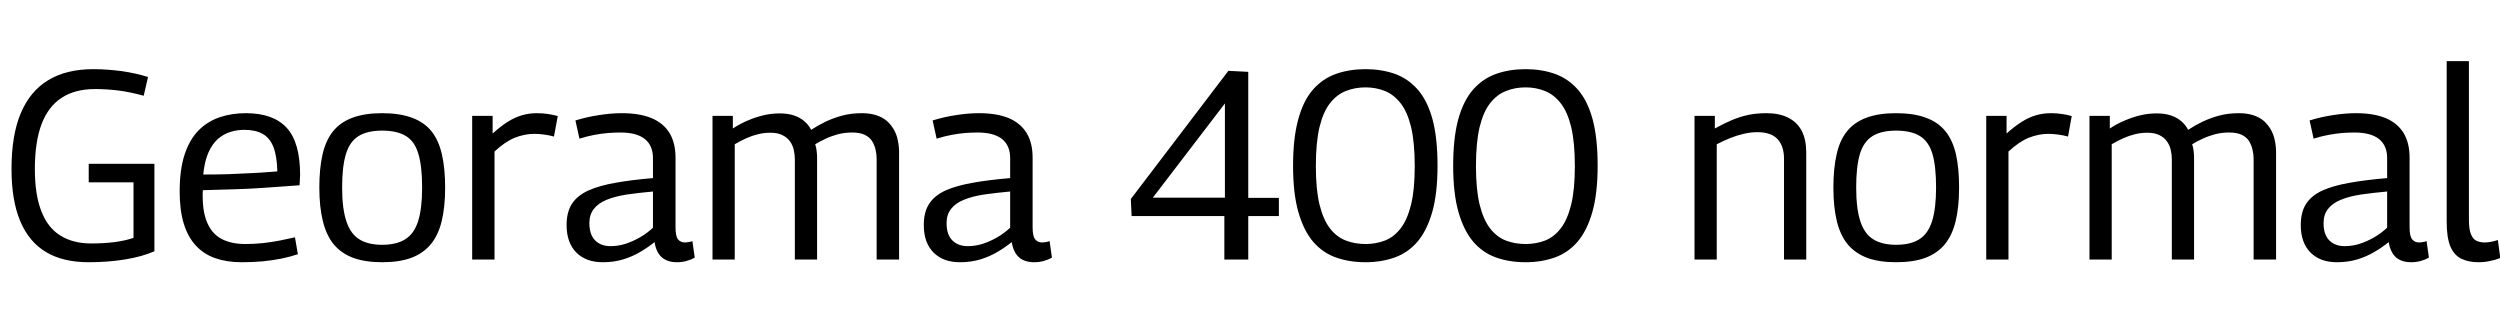 <svg xmlns="http://www.w3.org/2000/svg" xmlns:xlink="http://www.w3.org/1999/xlink" width="223.752" height="28.656"><path fill="black" d="M1.03 15.12L1.03 15.12Q1.03 12.10 1.86 10.13Q2.69 8.16 4.31 7.18Q5.93 6.19 8.35 6.19L8.35 6.19Q9.02 6.19 9.67 6.24Q10.32 6.29 10.93 6.37Q11.54 6.46 12.12 6.59Q12.70 6.72 13.25 6.89L13.25 6.89L12.86 8.57Q11.76 8.26 10.67 8.11Q9.58 7.97 8.50 7.97L8.50 7.97Q6.72 7.97 5.52 8.75Q4.32 9.53 3.72 11.11Q3.12 12.70 3.12 15.14L3.12 15.14Q3.12 17.42 3.70 18.90Q4.27 20.38 5.40 21.08Q6.53 21.79 8.16 21.79L8.16 21.79Q9.29 21.79 10.24 21.67Q11.18 21.55 11.95 21.29L11.95 21.29L11.95 16.32L7.94 16.32L7.94 14.66L13.82 14.66L13.82 22.49Q12.72 22.97 11.20 23.22Q9.67 23.47 7.94 23.47L7.94 23.47Q5.64 23.47 4.12 22.56Q2.59 21.65 1.81 19.79Q1.03 17.93 1.03 15.12ZM21.62 23.47L21.62 23.47Q20.30 23.47 19.27 23.11Q18.24 22.75 17.53 21.98Q16.82 21.22 16.45 20.02Q16.08 18.82 16.08 17.14L16.08 17.14Q16.08 15.19 16.52 13.84Q16.97 12.48 17.78 11.66Q18.60 10.85 19.67 10.49Q20.74 10.13 22.01 10.13L22.01 10.13Q24.46 10.13 25.66 11.44Q26.86 12.74 26.86 15.67L26.86 15.67Q26.86 15.82 26.84 16.08Q26.83 16.34 26.81 16.58L26.81 16.58Q26.30 16.61 25.45 16.68Q24.60 16.75 23.47 16.82Q22.34 16.90 21 16.94Q19.66 16.99 18.17 17.02L18.17 17.02Q18.14 17.14 18.14 17.26Q18.14 17.38 18.14 17.52L18.14 17.52Q18.14 19.08 18.59 20.03Q19.03 20.98 19.88 21.41Q20.74 21.84 21.96 21.84L21.96 21.84Q22.73 21.84 23.52 21.76Q24.31 21.67 25.04 21.53Q25.78 21.38 26.40 21.24L26.40 21.24L26.66 22.75Q26.02 22.97 25.21 23.14Q24.41 23.30 23.52 23.39Q22.63 23.47 21.62 23.47ZM18.19 15.62L18.19 15.62Q19.34 15.62 20.41 15.59Q21.48 15.55 22.38 15.50Q23.28 15.46 23.90 15.41Q24.53 15.36 24.82 15.34L24.82 15.34Q24.79 13.99 24.48 13.18Q24.17 12.36 23.52 11.99Q22.87 11.62 21.86 11.62L21.86 11.62Q21.24 11.62 20.64 11.80Q20.04 11.98 19.52 12.42Q19.01 12.86 18.66 13.64Q18.31 14.42 18.19 15.62ZM28.58 16.78L28.58 16.78Q28.58 15.07 28.87 13.81Q29.16 12.55 29.81 11.75Q30.46 10.94 31.54 10.54Q32.62 10.13 34.20 10.13L34.20 10.13Q35.78 10.13 36.88 10.54Q37.97 10.94 38.62 11.75Q39.26 12.55 39.55 13.81Q39.84 15.07 39.84 16.78L39.84 16.78Q39.84 18.53 39.53 19.80Q39.22 21.07 38.54 21.88Q37.87 22.68 36.80 23.08Q35.74 23.47 34.20 23.47L34.20 23.47Q32.69 23.47 31.62 23.08Q30.55 22.68 29.88 21.88Q29.21 21.07 28.90 19.80Q28.58 18.53 28.58 16.78ZM30.62 16.78L30.62 16.78Q30.62 18.67 31.00 19.80Q31.37 20.93 32.16 21.42Q32.95 21.91 34.20 21.91L34.20 21.91Q35.47 21.91 36.26 21.42Q37.06 20.93 37.42 19.80Q37.78 18.67 37.78 16.78L37.78 16.78Q37.78 14.90 37.45 13.79Q37.13 12.67 36.34 12.18Q35.54 11.69 34.20 11.69L34.20 11.69Q32.88 11.69 32.09 12.18Q31.30 12.67 30.96 13.79Q30.62 14.90 30.62 16.78ZM42.26 10.37L44.09 10.37L44.09 11.95Q44.81 11.30 45.43 10.91Q46.06 10.51 46.70 10.32Q47.35 10.13 48.05 10.13L48.05 10.13Q48.55 10.13 49.03 10.20Q49.51 10.27 49.92 10.39L49.92 10.39L49.58 12.22Q49.15 12.10 48.68 12.04Q48.22 11.98 47.81 11.98L47.81 11.98Q46.97 11.98 46.09 12.32Q45.22 12.67 44.26 13.56L44.26 13.56L44.26 23.23L42.26 23.23L42.26 10.37ZM50.71 20.14L50.71 20.14Q50.71 18.98 51.19 18.24Q51.67 17.50 52.66 17.05Q53.64 16.61 55.08 16.36Q56.52 16.10 58.44 15.94L58.44 15.94L58.44 14.14Q58.44 13.03 57.71 12.44Q56.98 11.86 55.54 11.86L55.54 11.86Q55.06 11.86 54.46 11.90Q53.86 11.95 53.21 12.07Q52.56 12.19 51.86 12.41L51.86 12.41L51.50 10.78Q52.54 10.46 53.62 10.30Q54.70 10.13 55.66 10.13L55.66 10.13Q57.24 10.13 58.31 10.57Q59.38 11.02 59.92 11.90Q60.46 12.79 60.46 14.11L60.46 14.11L60.46 20.35Q60.46 21.14 60.68 21.42Q60.91 21.70 61.30 21.70L61.30 21.70Q61.44 21.70 61.61 21.67Q61.78 21.65 61.97 21.58L61.97 21.58L62.18 23.06Q61.82 23.26 61.43 23.36Q61.03 23.47 60.60 23.47L60.60 23.47Q59.74 23.47 59.23 23.03Q58.73 22.58 58.58 21.67L58.58 21.67Q58.01 22.13 57.30 22.55Q56.59 22.97 55.76 23.22Q54.94 23.47 53.95 23.47L53.95 23.47Q53.21 23.47 52.62 23.26Q52.03 23.04 51.60 22.62Q51.17 22.20 50.94 21.58Q50.71 20.95 50.71 20.14ZM52.75 19.97L52.75 19.97Q52.75 21 53.27 21.52Q53.78 22.03 54.65 22.03L54.65 22.03Q55.32 22.03 55.99 21.82Q56.66 21.60 57.30 21.23Q57.94 20.86 58.44 20.38L58.44 20.38L58.44 17.14Q57.14 17.26 56.10 17.41Q55.06 17.57 54.30 17.88Q53.54 18.19 53.15 18.70Q52.75 19.20 52.75 19.97ZM65.76 23.23L63.77 23.23L63.77 10.37L65.59 10.37L65.59 11.50Q66.26 11.06 66.94 10.78Q67.61 10.49 68.32 10.32Q69.02 10.15 69.79 10.15L69.79 10.15Q70.51 10.15 71.05 10.33Q71.59 10.51 71.98 10.84Q72.36 11.16 72.60 11.62L72.60 11.62Q73.22 11.21 73.91 10.88Q74.59 10.56 75.40 10.34Q76.20 10.13 77.14 10.13L77.14 10.13Q77.86 10.13 78.42 10.31Q78.98 10.49 79.37 10.82Q79.75 11.16 80.00 11.60Q80.26 12.05 80.36 12.58Q80.47 13.10 80.47 13.66L80.47 13.66L80.47 23.23L78.46 23.23L78.46 14.21Q78.46 13.80 78.36 13.38Q78.26 12.96 78.04 12.61Q77.81 12.26 77.38 12.06Q76.94 11.86 76.27 11.86L76.27 11.86Q75.62 11.86 75.02 12.01Q74.42 12.17 73.91 12.41Q73.39 12.65 72.96 12.91L72.96 12.91Q73.06 13.20 73.09 13.51Q73.13 13.82 73.13 14.11L73.13 14.11L73.13 23.23L71.14 23.23L71.14 14.26Q71.14 13.82 71.04 13.40Q70.94 12.98 70.70 12.65Q70.46 12.31 70.04 12.10Q69.62 11.88 68.95 11.88L68.95 11.88Q68.38 11.88 67.85 12.01Q67.32 12.14 66.80 12.37Q66.29 12.60 65.76 12.91L65.76 12.91L65.76 23.23ZM82.68 20.14L82.68 20.14Q82.68 18.98 83.16 18.24Q83.64 17.50 84.62 17.05Q85.61 16.61 87.05 16.36Q88.49 16.10 90.41 15.94L90.41 15.94L90.41 14.14Q90.41 13.03 89.68 12.44Q88.94 11.86 87.50 11.86L87.50 11.86Q87.02 11.86 86.42 11.90Q85.82 11.95 85.18 12.07Q84.53 12.19 83.83 12.41L83.83 12.41L83.47 10.78Q84.50 10.46 85.58 10.30Q86.66 10.13 87.62 10.13L87.62 10.13Q89.21 10.13 90.28 10.57Q91.34 11.02 91.88 11.90Q92.42 12.79 92.42 14.11L92.42 14.11L92.42 20.35Q92.42 21.14 92.65 21.42Q92.88 21.70 93.26 21.70L93.26 21.70Q93.41 21.70 93.58 21.67Q93.74 21.65 93.94 21.58L93.94 21.58L94.15 23.06Q93.79 23.26 93.40 23.36Q93.00 23.47 92.57 23.47L92.57 23.47Q91.70 23.47 91.20 23.03Q90.70 22.58 90.55 21.67L90.55 21.67Q89.98 22.13 89.27 22.55Q88.56 22.97 87.73 23.22Q86.90 23.47 85.92 23.47L85.92 23.47Q85.18 23.47 84.59 23.26Q84.00 23.04 83.57 22.62Q83.14 22.20 82.91 21.58Q82.68 20.95 82.68 20.14ZM84.72 19.97L84.72 19.97Q84.72 21 85.24 21.52Q85.75 22.03 86.62 22.03L86.62 22.03Q87.29 22.03 87.96 21.82Q88.63 21.60 89.27 21.23Q89.90 20.86 90.41 20.38L90.41 20.38L90.41 17.14Q89.11 17.26 88.07 17.41Q87.02 17.57 86.27 17.88Q85.51 18.19 85.12 18.70Q84.72 19.20 84.72 19.97ZM109.58 19.34L101.28 19.34L101.21 17.81L109.94 6.34L111.72 6.43L111.72 17.71L114.46 17.71L114.46 19.34L111.72 19.34L111.72 23.23L109.58 23.23L109.58 19.34ZM109.63 9.26L103.18 17.69L109.63 17.69L109.63 9.26ZM115.73 14.83L115.73 14.83Q115.73 12.34 116.20 10.66Q116.66 8.98 117.53 8.00Q118.39 7.03 119.58 6.61Q120.77 6.19 122.21 6.19L122.21 6.19Q123.65 6.19 124.84 6.61Q126.02 7.03 126.89 8.02Q127.75 9.00 128.21 10.67Q128.66 12.34 128.66 14.83L128.66 14.83Q128.66 17.33 128.18 19.00Q127.70 20.66 126.85 21.65Q126.00 22.63 124.81 23.05Q123.62 23.47 122.21 23.47L122.21 23.47Q120.77 23.47 119.58 23.05Q118.39 22.63 117.54 21.65Q116.69 20.66 116.21 19.00Q115.73 17.33 115.73 14.83ZM117.77 14.88L117.77 14.88Q117.77 16.97 118.10 18.32Q118.44 19.68 119.04 20.45Q119.64 21.22 120.46 21.53Q121.27 21.84 122.21 21.84L122.21 21.84Q123.14 21.84 123.95 21.53Q124.75 21.22 125.35 20.45Q125.95 19.68 126.29 18.32Q126.62 16.97 126.62 14.88L126.62 14.88Q126.62 12.74 126.29 11.36Q125.95 9.98 125.34 9.22Q124.73 8.45 123.94 8.14Q123.14 7.82 122.21 7.82L122.21 7.82Q121.27 7.82 120.47 8.14Q119.66 8.45 119.05 9.22Q118.44 9.98 118.10 11.36Q117.77 12.74 117.77 14.88ZM130.06 14.83L130.06 14.83Q130.06 12.34 130.52 10.66Q130.99 8.98 131.86 8.00Q132.72 7.03 133.91 6.61Q135.10 6.19 136.54 6.19L136.54 6.19Q137.98 6.19 139.16 6.61Q140.35 7.03 141.22 8.02Q142.08 9.00 142.54 10.67Q142.99 12.34 142.99 14.83L142.99 14.83Q142.99 17.33 142.51 19.00Q142.03 20.66 141.18 21.65Q140.33 22.63 139.14 23.05Q137.95 23.47 136.54 23.47L136.54 23.47Q135.10 23.47 133.91 23.05Q132.72 22.63 131.87 21.65Q131.02 20.66 130.54 19.00Q130.06 17.33 130.06 14.83ZM132.10 14.88L132.10 14.88Q132.10 16.97 132.43 18.32Q132.77 19.68 133.37 20.45Q133.97 21.22 134.78 21.53Q135.60 21.84 136.54 21.84L136.54 21.84Q137.47 21.84 138.28 21.53Q139.08 21.22 139.68 20.45Q140.28 19.68 140.62 18.32Q140.95 16.97 140.95 14.88L140.95 14.88Q140.95 12.74 140.62 11.36Q140.28 9.98 139.67 9.22Q139.06 8.45 138.26 8.14Q137.47 7.82 136.54 7.82L136.54 7.82Q135.60 7.82 134.80 8.14Q133.99 8.45 133.38 9.22Q132.77 9.98 132.43 11.36Q132.10 12.74 132.10 14.88ZM153.65 23.23L151.66 23.23L151.66 10.37L153.48 10.37L153.48 11.50Q154.27 11.06 155.00 10.75Q155.74 10.44 156.49 10.28Q157.25 10.13 158.09 10.13L158.09 10.13Q159.26 10.13 160.06 10.54Q160.85 10.94 161.26 11.72Q161.66 12.50 161.66 13.66L161.66 13.66L161.66 23.23L159.67 23.23L159.67 14.21Q159.67 13.06 159.08 12.44Q158.50 11.83 157.30 11.83L157.30 11.83Q156.65 11.83 156.05 11.98Q155.45 12.12 154.87 12.35Q154.30 12.58 153.65 12.91L153.65 12.91L153.65 23.23ZM164.09 16.78L164.09 16.78Q164.09 15.07 164.38 13.81Q164.66 12.55 165.31 11.75Q165.96 10.94 167.04 10.54Q168.12 10.13 169.70 10.13L169.70 10.13Q171.29 10.13 172.38 10.54Q173.47 10.94 174.12 11.75Q174.77 12.55 175.06 13.81Q175.34 15.07 175.34 16.78L175.34 16.78Q175.34 18.53 175.03 19.80Q174.72 21.07 174.05 21.88Q173.38 22.68 172.31 23.08Q171.24 23.47 169.70 23.47L169.70 23.47Q168.19 23.47 167.12 23.08Q166.06 22.68 165.38 21.88Q164.71 21.07 164.40 19.80Q164.09 18.53 164.09 16.78ZM166.13 16.78L166.13 16.78Q166.13 18.67 166.50 19.80Q166.87 20.93 167.66 21.42Q168.46 21.91 169.70 21.91L169.70 21.91Q170.98 21.91 171.77 21.42Q172.56 20.93 172.92 19.80Q173.28 18.67 173.28 16.78L173.28 16.78Q173.28 14.90 172.96 13.79Q172.63 12.67 171.84 12.18Q171.05 11.69 169.70 11.69L169.70 11.69Q168.38 11.69 167.59 12.18Q166.80 12.67 166.46 13.79Q166.13 14.90 166.13 16.78ZM177.77 10.37L179.59 10.37L179.59 11.95Q180.31 11.30 180.94 10.91Q181.56 10.51 182.21 10.32Q182.86 10.13 183.55 10.13L183.55 10.13Q184.06 10.13 184.54 10.20Q185.02 10.27 185.42 10.39L185.42 10.39L185.09 12.22Q184.66 12.10 184.19 12.04Q183.72 11.98 183.31 11.98L183.31 11.98Q182.47 11.98 181.60 12.32Q180.72 12.67 179.76 13.56L179.76 13.56L179.76 23.23L177.77 23.23L177.77 10.37ZM189.00 23.23L187.01 23.23L187.01 10.37L188.83 10.37L188.83 11.50Q189.50 11.06 190.18 10.78Q190.85 10.49 191.56 10.32Q192.26 10.15 193.03 10.15L193.03 10.15Q193.75 10.15 194.29 10.33Q194.83 10.51 195.22 10.84Q195.60 11.16 195.84 11.62L195.84 11.62Q196.46 11.21 197.15 10.88Q197.83 10.56 198.64 10.34Q199.44 10.13 200.38 10.13L200.38 10.13Q201.10 10.13 201.66 10.31Q202.22 10.49 202.61 10.82Q202.99 11.16 203.24 11.60Q203.50 12.05 203.60 12.58Q203.71 13.10 203.71 13.66L203.71 13.66L203.71 23.23L201.70 23.23L201.70 14.21Q201.70 13.80 201.60 13.38Q201.50 12.96 201.28 12.61Q201.05 12.26 200.62 12.06Q200.18 11.86 199.51 11.86L199.51 11.86Q198.86 11.86 198.26 12.01Q197.66 12.17 197.15 12.41Q196.63 12.65 196.20 12.91L196.20 12.91Q196.30 13.20 196.33 13.51Q196.37 13.82 196.37 14.11L196.37 14.11L196.37 23.23L194.38 23.23L194.38 14.26Q194.38 13.82 194.28 13.40Q194.18 12.98 193.94 12.65Q193.70 12.31 193.28 12.10Q192.86 11.88 192.19 11.88L192.19 11.88Q191.62 11.88 191.09 12.01Q190.56 12.14 190.04 12.37Q189.53 12.60 189.00 12.91L189.00 12.91L189.00 23.23ZM205.92 20.14L205.92 20.14Q205.92 18.98 206.40 18.24Q206.88 17.50 207.86 17.05Q208.85 16.61 210.29 16.36Q211.73 16.10 213.65 15.94L213.65 15.94L213.65 14.14Q213.65 13.03 212.92 12.44Q212.18 11.86 210.74 11.86L210.74 11.86Q210.26 11.86 209.66 11.90Q209.06 11.95 208.42 12.07Q207.77 12.19 207.07 12.41L207.07 12.41L206.71 10.78Q207.74 10.46 208.82 10.30Q209.90 10.13 210.86 10.13L210.86 10.13Q212.45 10.13 213.52 10.57Q214.58 11.02 215.12 11.90Q215.66 12.79 215.66 14.11L215.66 14.11L215.66 20.35Q215.66 21.14 215.89 21.42Q216.12 21.70 216.50 21.70L216.50 21.70Q216.65 21.70 216.82 21.67Q216.98 21.65 217.18 21.58L217.18 21.58L217.39 23.06Q217.03 23.26 216.64 23.36Q216.24 23.47 215.81 23.47L215.81 23.47Q214.94 23.47 214.44 23.03Q213.94 22.58 213.79 21.67L213.79 21.67Q213.22 22.13 212.51 22.55Q211.80 22.97 210.97 23.22Q210.14 23.47 209.16 23.47L209.16 23.47Q208.42 23.47 207.83 23.26Q207.24 23.04 206.81 22.62Q206.38 22.20 206.15 21.58Q205.92 20.95 205.92 20.14ZM207.96 19.97L207.96 19.97Q207.96 21 208.48 21.52Q208.99 22.03 209.86 22.03L209.86 22.03Q210.53 22.03 211.20 21.82Q211.87 21.60 212.51 21.23Q213.14 20.86 213.65 20.38L213.65 20.38L213.65 17.14Q212.35 17.26 211.31 17.41Q210.26 17.57 209.51 17.88Q208.75 18.19 208.36 18.70Q207.96 19.20 207.96 19.97ZM218.98 5.47L220.97 5.47L220.97 19.68Q220.97 20.52 221.15 20.96Q221.33 21.41 221.65 21.55Q221.98 21.70 222.36 21.70L222.36 21.70Q222.62 21.70 222.92 21.65Q223.22 21.60 223.56 21.48L223.56 21.48L223.78 23.09Q223.37 23.26 222.86 23.36Q222.36 23.47 221.83 23.47L221.83 23.47Q220.94 23.47 220.30 23.16Q219.65 22.85 219.31 22.06Q218.98 21.26 218.98 19.85L218.98 19.85L218.98 5.47Z"/></svg>